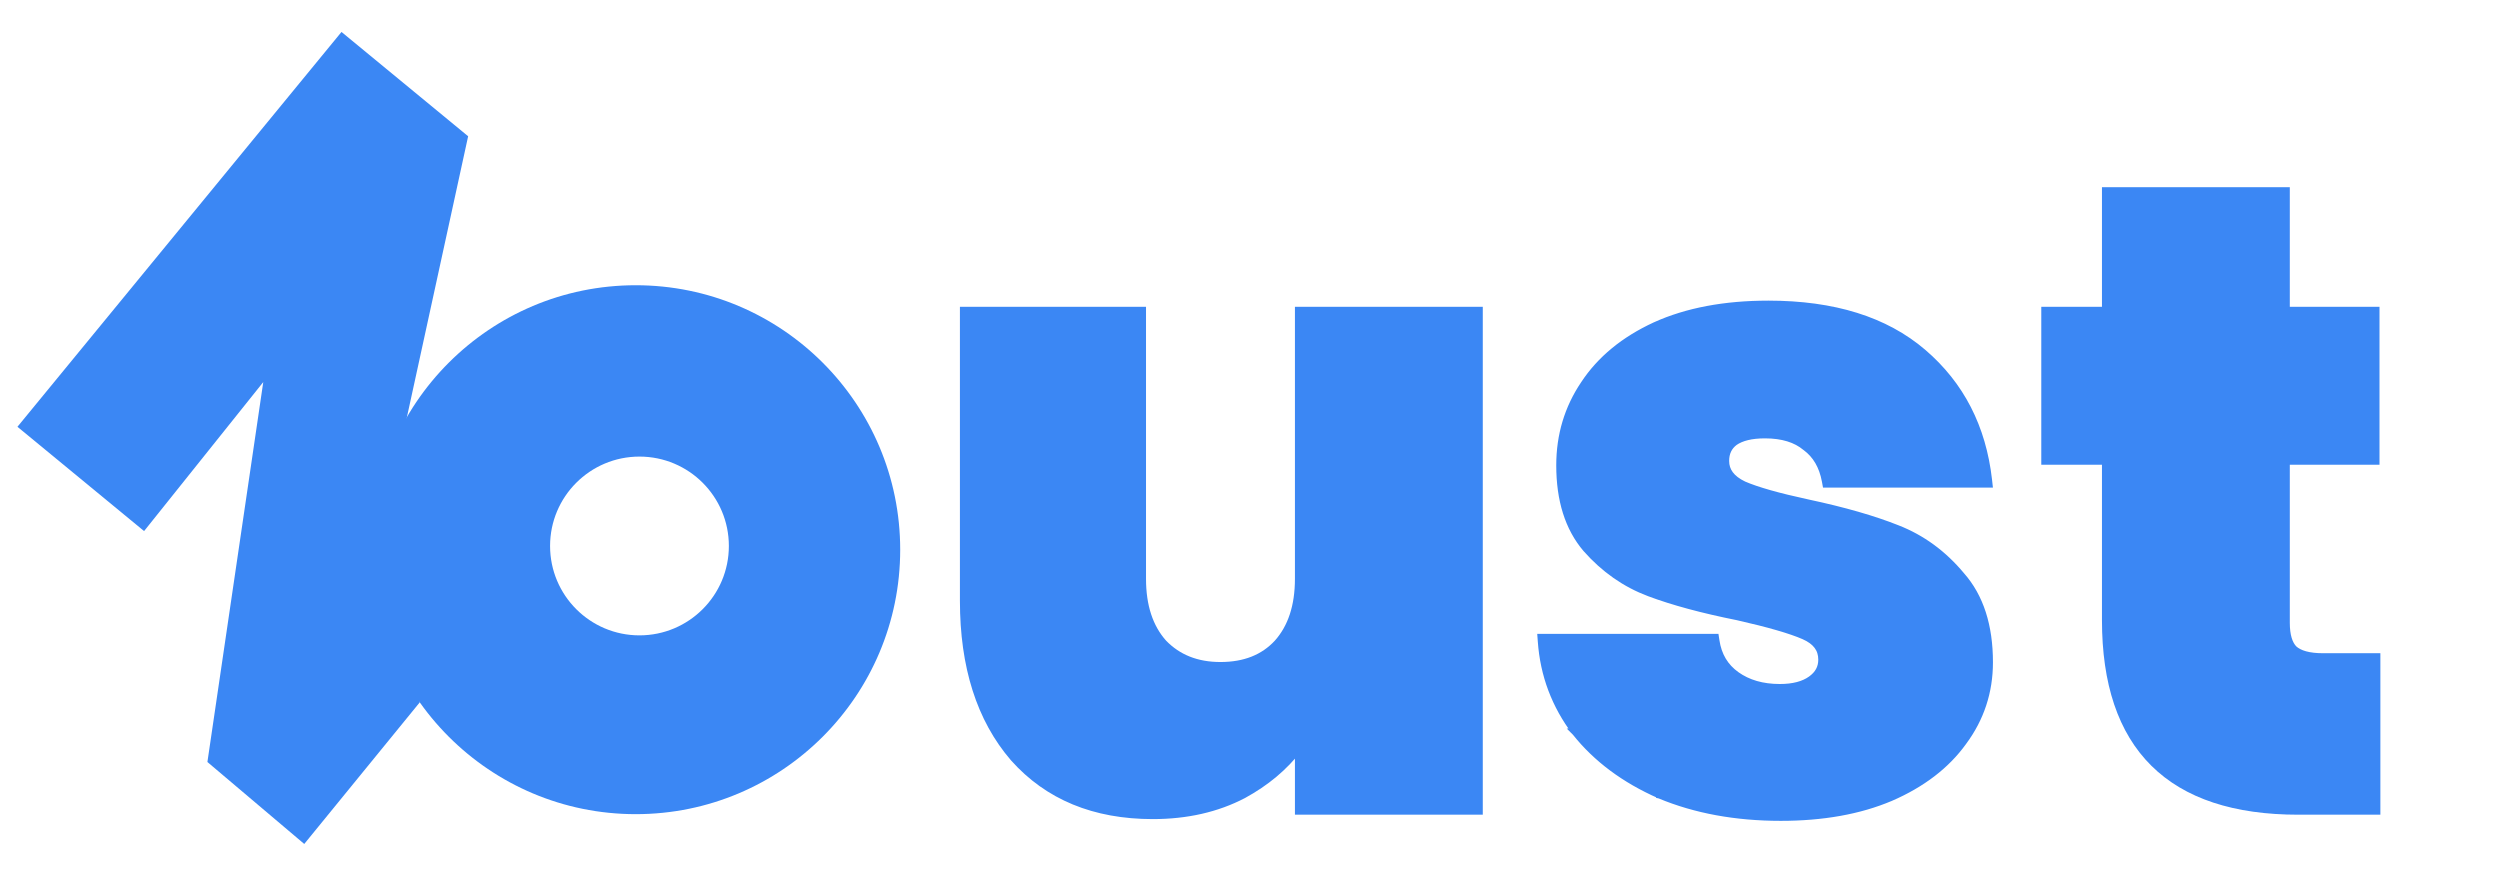 <svg width="137" height="48" viewBox="0 0 137 48" fill="none" xmlns="http://www.w3.org/2000/svg">
<path d="M7.896 29.103L0.956 23.388L18.714 1.751L25.654 7.467L22.184 23.388L23 38.492L16.673 46.249L11.366 41.758L14.427 20.938L7.896 29.103Z" fill="#3B87F4"/>
<path fill-rule="evenodd" clip-rule="evenodd" d="M34.839 44.616C42.843 44.616 49.331 38.127 49.331 30.124C49.331 22.12 42.843 15.631 34.839 15.631C26.835 15.631 20.347 22.12 20.347 30.124C20.347 38.127 26.835 44.616 34.839 44.616ZM35.043 34.818C37.749 34.818 39.942 32.625 39.942 29.919C39.942 27.214 37.749 25.021 35.043 25.021C32.338 25.021 30.144 27.214 30.144 29.919C30.144 32.625 32.338 34.818 35.043 34.818Z" fill="#3B87F4"/>
<path d="M130.244 36.197V35.997H130.044H127.297C126.516 35.997 126 35.84 125.701 35.571C125.437 35.304 125.281 34.84 125.281 34.126V25.267H129.996H130.196V25.067V17.213V17.012H129.996H125.281V10.659V10.459H125.081H115.588H115.388V10.659V17.012H112.264H112.063V17.213V25.067V25.267H112.264H115.388V33.981C115.388 37.434 116.259 40.06 118.037 41.821C119.815 43.582 122.465 44.445 125.948 44.445H130.044H130.244V44.244V36.197Z" fill="#3B87F4" stroke="#3B87F4" stroke-width="0.401"/>
<path d="M90.951 43.56L90.951 43.561L90.955 43.562C92.91 44.377 95.121 44.782 97.585 44.782C99.886 44.782 101.889 44.426 103.59 43.706L103.592 43.706C105.32 42.956 106.652 41.94 107.577 40.653C108.533 39.365 109.013 37.91 109.013 36.294C109.013 34.302 108.506 32.708 107.47 31.538C106.487 30.358 105.32 29.503 103.971 28.976C102.672 28.457 101.038 27.988 99.072 27.569C97.439 27.217 96.268 26.883 95.548 26.571C94.858 26.24 94.557 25.802 94.557 25.26C94.557 24.805 94.723 24.466 95.052 24.218C95.423 23.962 95.97 23.822 96.718 23.822C97.682 23.822 98.418 24.055 98.95 24.498L98.95 24.498L98.96 24.505C99.522 24.92 99.885 25.53 100.038 26.356L100.068 26.52H100.235H108.764H108.988L108.963 26.297C108.637 23.424 107.442 21.095 105.377 19.325C103.306 17.55 100.476 16.675 96.91 16.675C94.512 16.675 92.443 17.064 90.708 17.849L90.708 17.849L90.707 17.85C89.009 18.634 87.709 19.7 86.817 21.053C85.927 22.372 85.483 23.856 85.483 25.5C85.483 27.397 85.957 28.925 86.928 30.064L86.928 30.064L86.93 30.066C87.914 31.181 89.066 31.988 90.383 32.482C91.681 32.969 93.297 33.405 95.23 33.792C96.93 34.176 98.134 34.526 98.854 34.839C99.201 34.99 99.446 35.176 99.604 35.389C99.761 35.601 99.842 35.851 99.842 36.149C99.842 36.593 99.653 36.952 99.251 37.239C98.847 37.528 98.282 37.684 97.537 37.684C96.574 37.684 95.782 37.451 95.148 36.998C94.52 36.55 94.146 35.925 94.025 35.108L93.999 34.937H93.826H84.671H84.456L84.472 35.152C84.603 36.989 85.227 38.649 86.343 40.125L86.342 40.125L86.346 40.129C87.493 41.571 89.03 42.714 90.951 43.56Z" fill="#3B87F4" stroke="#3B87F4" stroke-width="0.401"/>
<path d="M81.056 17.213V17.012H80.856H71.363H71.163V17.213V31.716C71.163 33.222 70.772 34.39 70.01 35.243C69.252 36.062 68.217 36.479 66.882 36.479C65.582 36.479 64.545 36.063 63.753 35.242C62.992 34.389 62.601 33.221 62.601 31.716V17.213V17.012H62.401H53.005H52.804V17.213V32.921C52.804 36.52 53.713 39.398 55.551 41.532L55.551 41.532L55.554 41.535C57.428 43.64 59.976 44.686 63.172 44.686C65.031 44.686 66.685 44.311 68.132 43.555L68.132 43.555L68.135 43.553C69.37 42.879 70.381 42.034 71.163 41.017V44.244V44.445H71.363H80.856H81.056V44.244V17.213Z" fill="#3B87F4" stroke="#3B87F4" stroke-width="0.401"/>
</svg>
